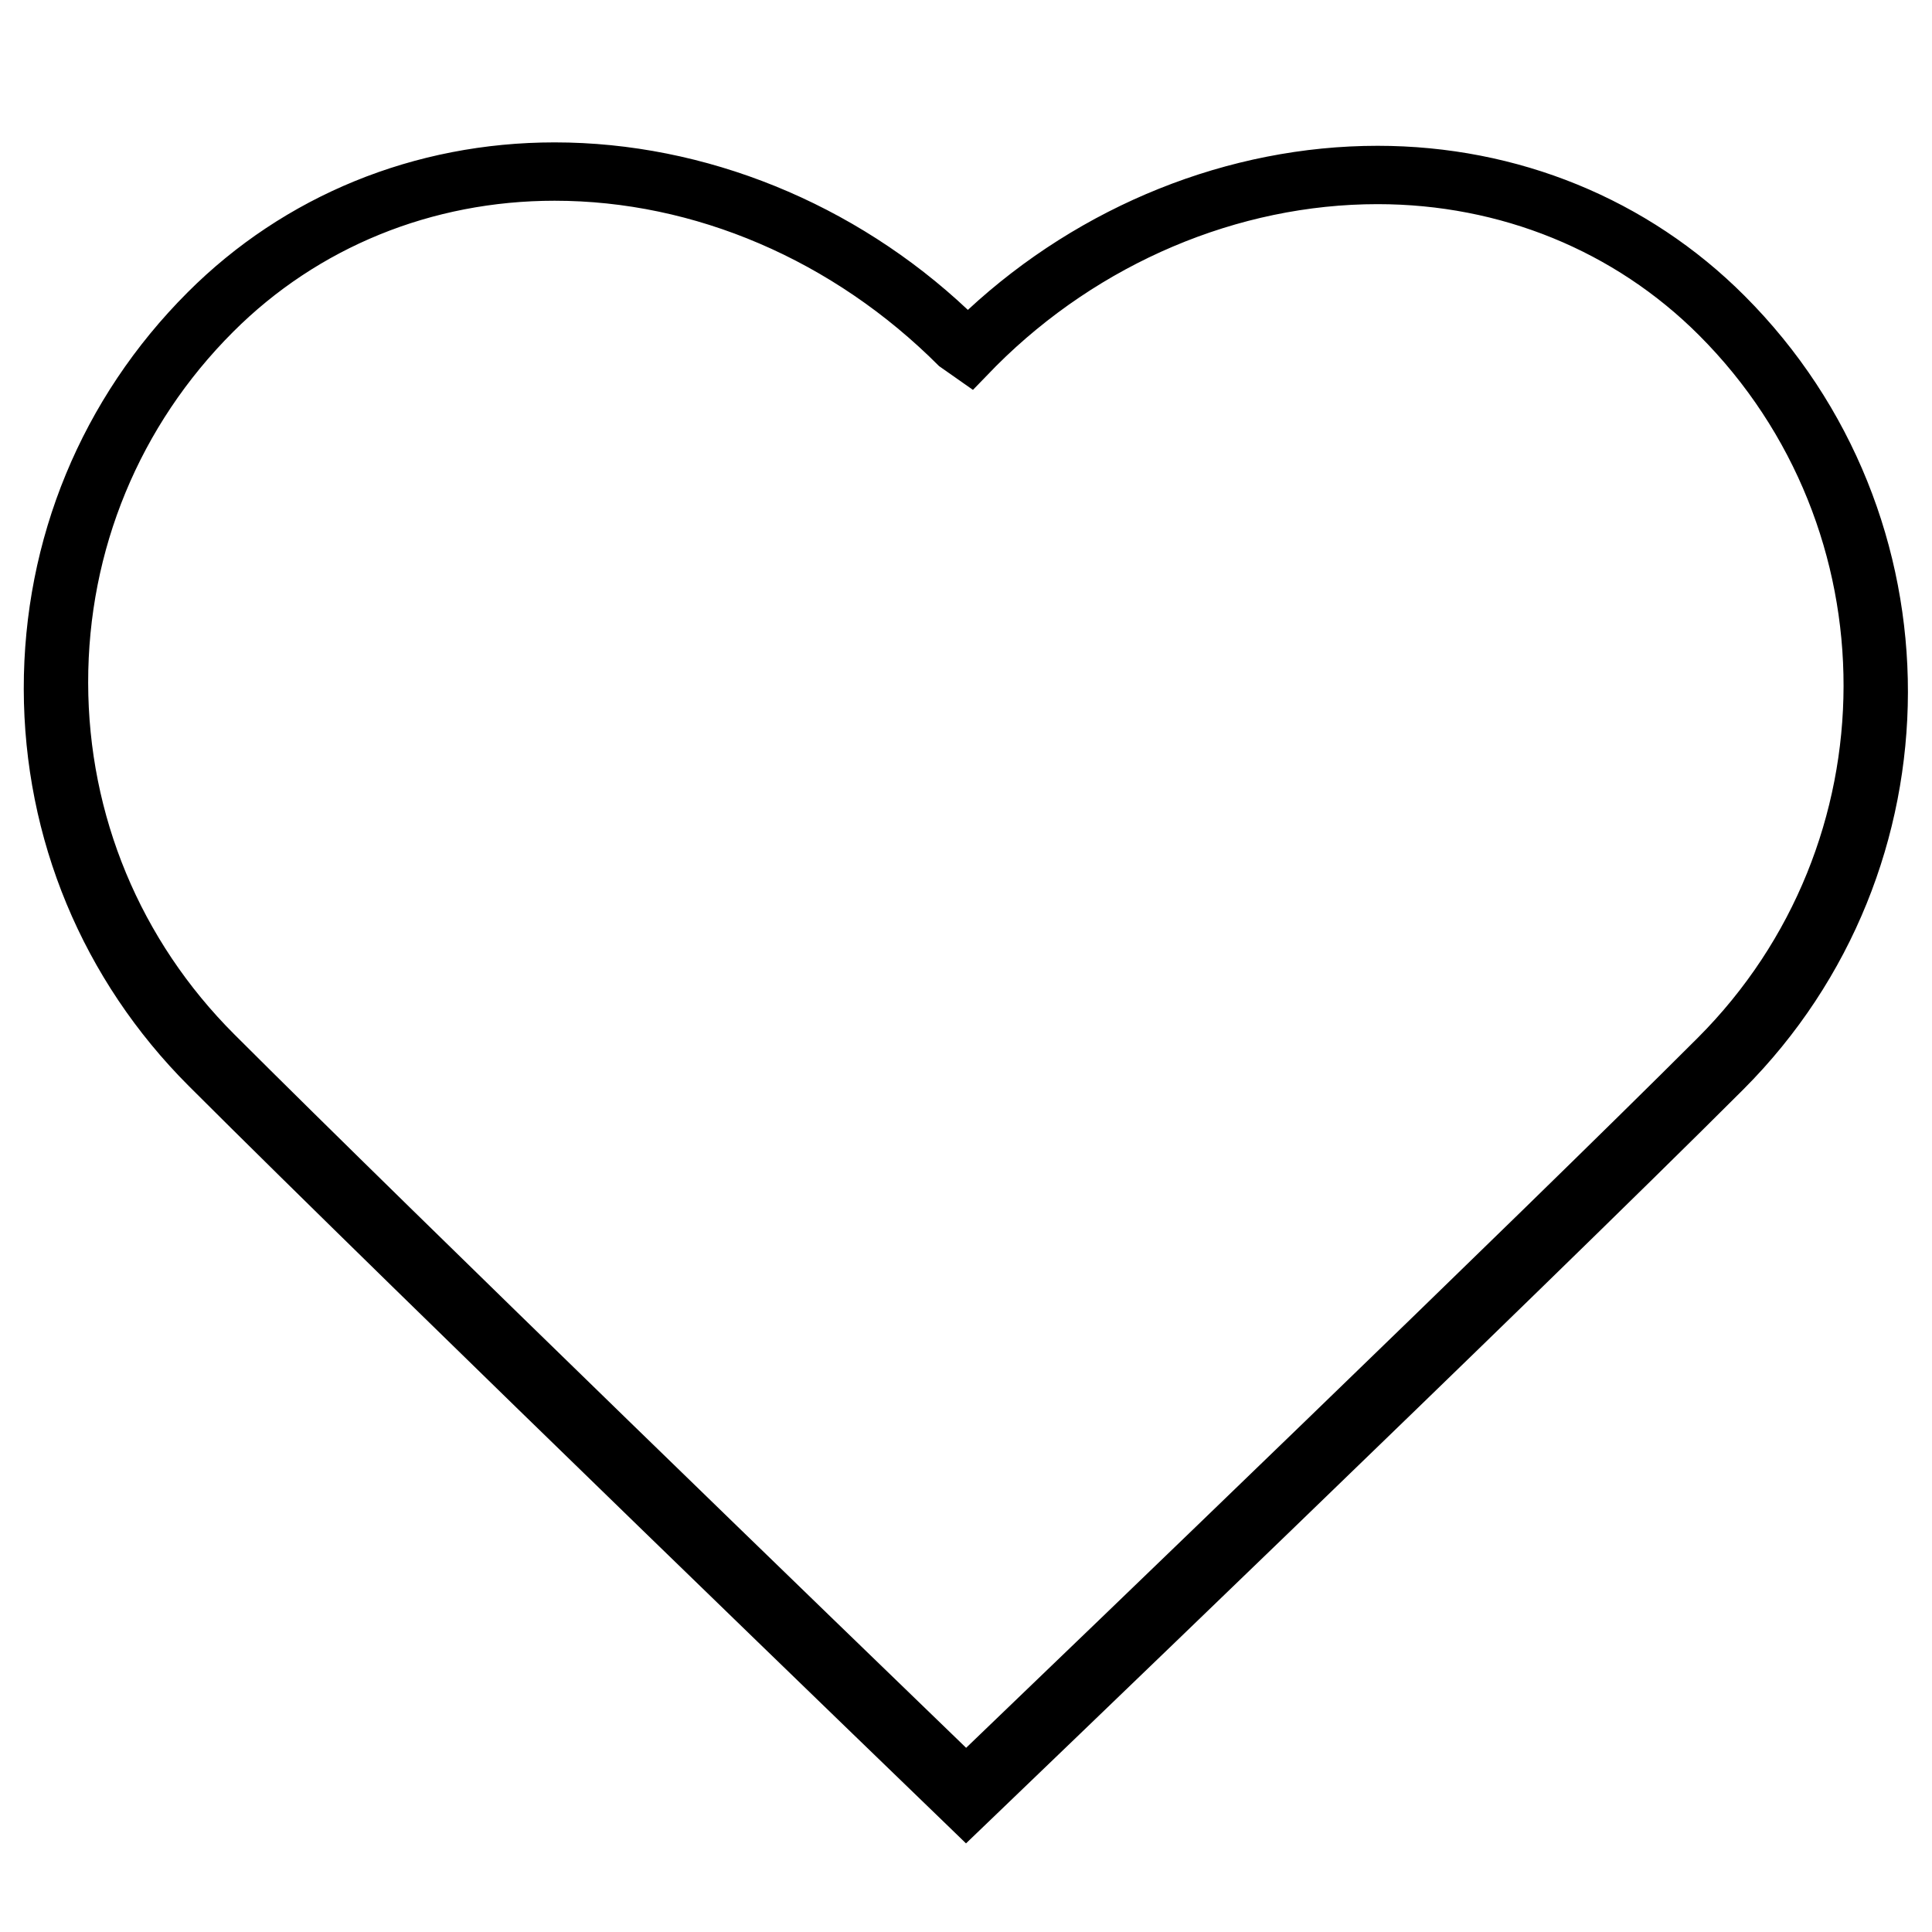 <?xml version="1.0" encoding="utf-8"?>
<!-- Generator: Adobe Illustrator 15.0.0, SVG Export Plug-In . SVG Version: 6.00 Build 0)  -->
<!DOCTYPE svg PUBLIC "-//W3C//DTD SVG 1.1//EN" "http://www.w3.org/Graphics/SVG/1.1/DTD/svg11.dtd">
<svg version="1.1" id="Layer_1" xmlns="http://www.w3.org/2000/svg" xmlns:xlink="http://www.w3.org/1999/xlink" x="0px" y="0px"
	 width="30px" height="30px" viewBox="0 0 30 30" enable-background="new 0 0 30 30" xml:space="preserve">
<path d="M15,28.624l-0.346-0.335c-0.085-0.082-8.542-8.246-11.723-11.426c-1.648-1.648-2.558-3.838-2.562-6.165
	c-0.003-2.328,0.9-4.514,2.544-6.158c1.5-1.502,3.524-2.329,5.699-2.329c2.335,0,4.658,0.944,6.417,2.601
	c1.752-1.624,4.051-2.548,6.362-2.548c2.174,0,4.198,0.827,5.698,2.329c3.39,3.392,3.382,8.919-0.018,12.323
	c-3.182,3.181-11.639,11.293-11.724,11.375L15,28.624z M8.612,3.117c-1.907,0-3.68,0.723-4.992,2.036
	c-1.455,1.454-2.254,3.39-2.251,5.449c0.003,2.061,0.809,4,2.269,5.459c2.807,2.805,9.735,9.506,11.364,11.079
	c1.631-1.565,8.557-8.222,11.362-11.026c3.01-3.013,3.018-7.907,0.018-10.909C25.07,3.893,23.298,3.17,21.391,3.17
	c-2.167,0-4.324,0.915-5.921,2.511l-0.362,0.373l-0.526-0.369C12.935,4.032,10.778,3.117,8.612,3.117z"/>
</svg>
